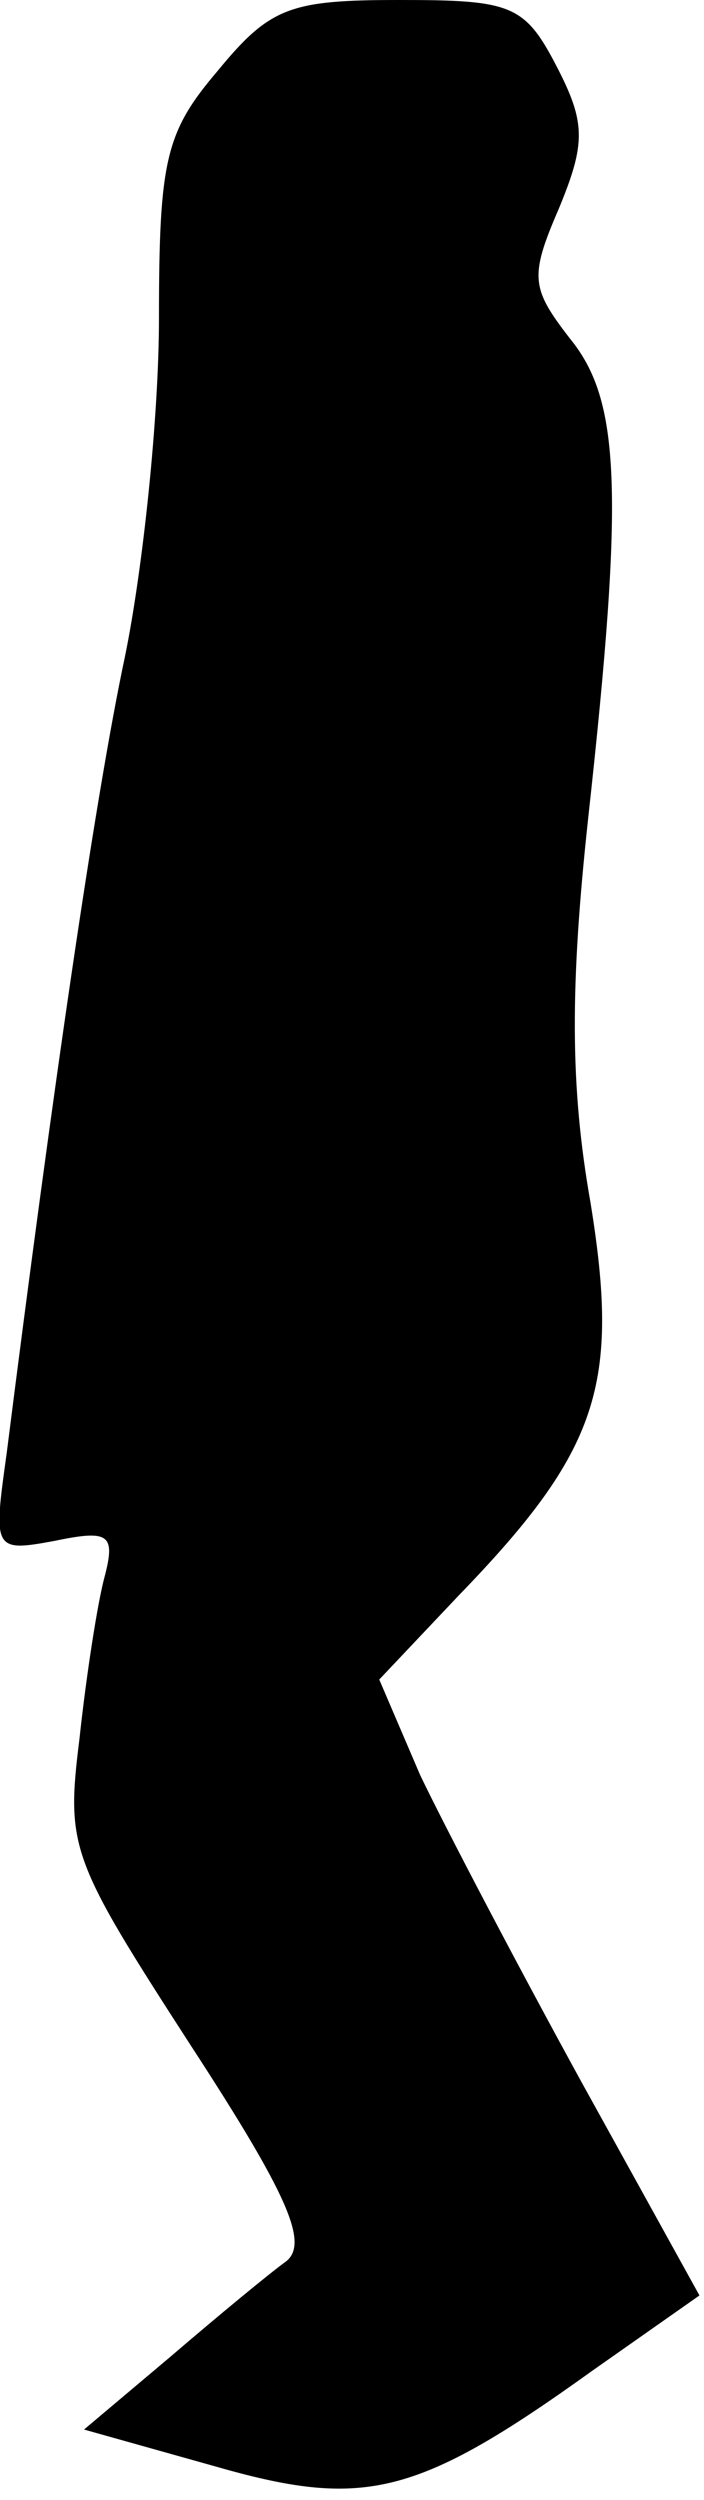 <?xml version="1.0" standalone="no"?>
<!DOCTYPE svg PUBLIC "-//W3C//DTD SVG 20010904//EN"
 "http://www.w3.org/TR/2001/REC-SVG-20010904/DTD/svg10.dtd">
<svg version="1.0" xmlns="http://www.w3.org/2000/svg"
 width="31pt" height="110pt" viewBox="0 0 31 110"
 preserveAspectRatio="xMidYMid meet">
<g transform="translate(0,110) scale(0.1,-0.1)"
fill="#000000" stroke="none">
<path fill="#000000" stroke="none" d="M96 1069 c-23 -27 -26 -39 -26 -109 0
-43 -7 -110 -15 -149 -13 -61 -32 -192 -52 -350 -6 -43 -6 -44 21 -39 24 5 27
3 22 -16 -3 -11 -8 -43 -11 -71 -6 -48 -4 -53 49 -135 43 -66 52 -87 42 -95
-7 -5 -30 -24 -51 -42 l-38 -32 57 -16 c66 -19 89 -14 167 42 l47 33 -52 94
c-28 51 -60 112 -71 135 l-18 42 35 37 c62 64 71 93 58 173 -9 51 -9 95 -1
169 16 145 14 184 -8 211 -17 22 -18 27 -5 57 12 29 12 38 -1 63 -14 27 -20
29 -69 29 -48 0 -57 -3 -80 -31z"/>
</g>
</svg>
